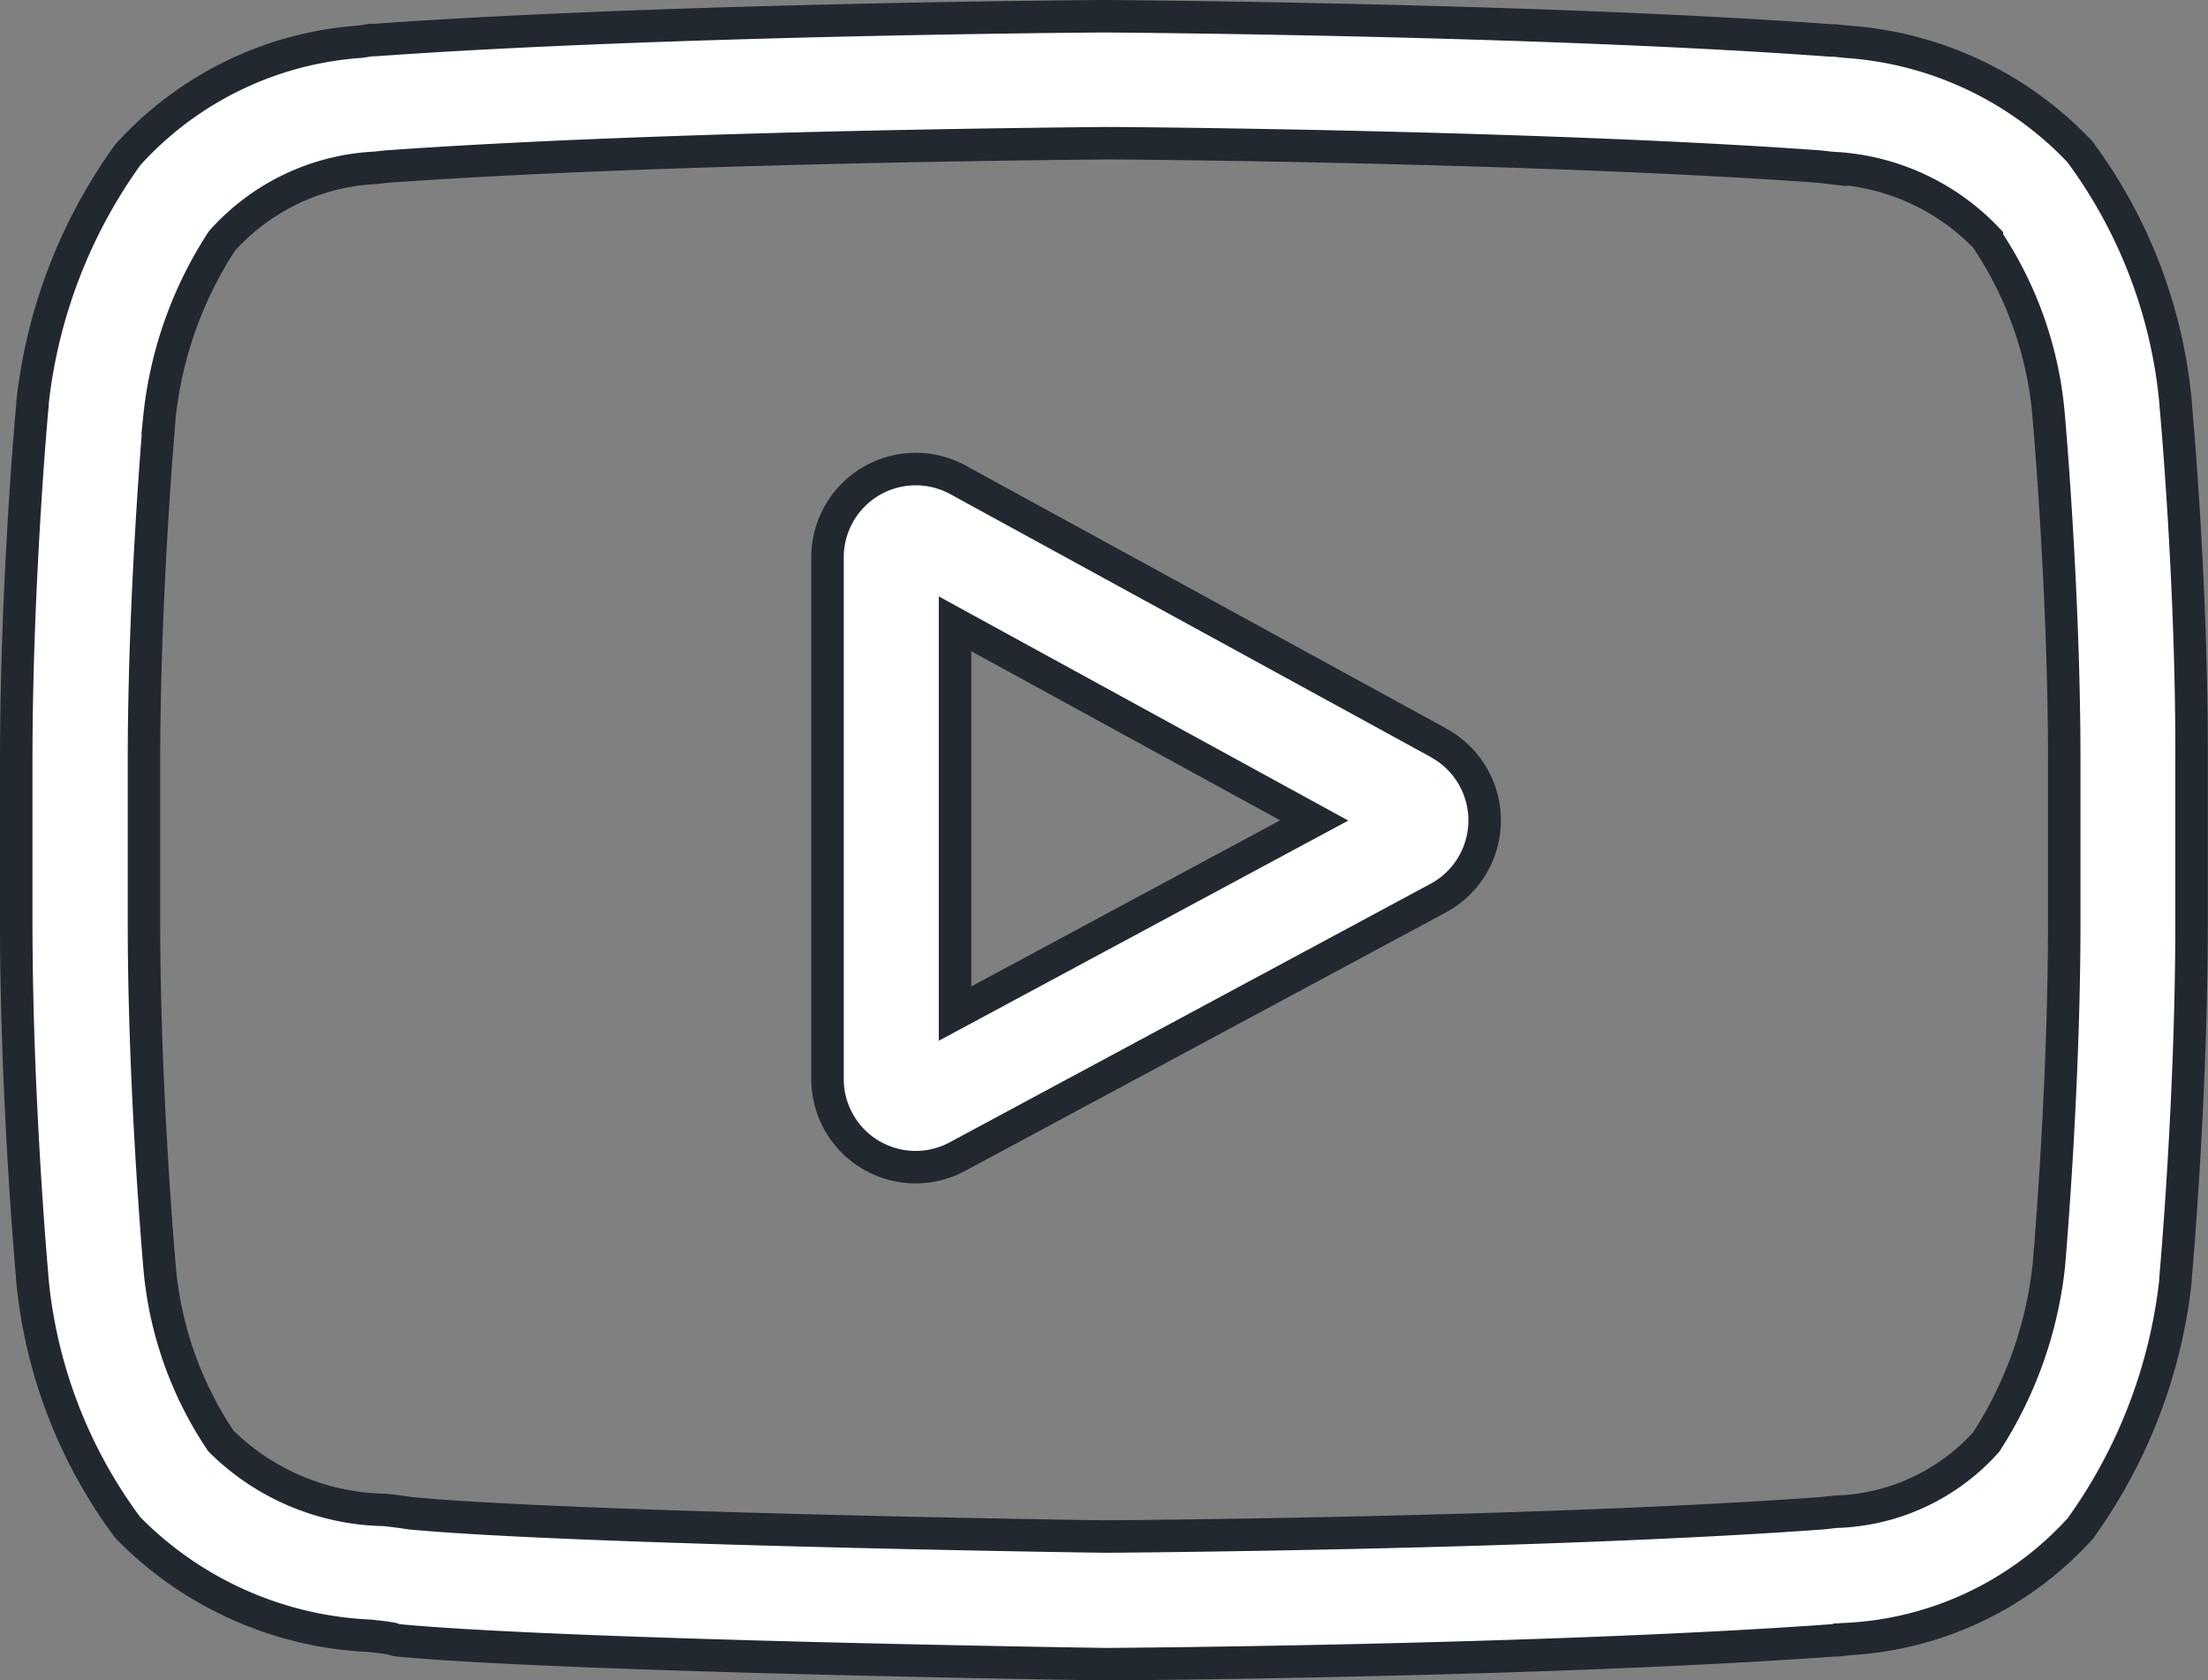 <svg xmlns="http://www.w3.org/2000/svg" width="20.396" height="15.521" viewBox="0 0 20.396 15.521">
    <rect x="0" y="0" width="20.396" height="15.521" fill="#808080" stroke="none"/>
    <defs>
        <style>
            .cls-1{fill:#fff;stroke:#212830;stroke-width:.3px}
        </style>
    </defs>
    <g id="youtube" transform="translate(.15 .15)">
        <path id="Path_4" d="M196.592 109.054l-4.44-2.429a.815.815 0 0 0-1.207.715v4.817a.814.814 0 0 0 1.2.718l4.44-2.387a.815.815 0 0 0 .005-1.434zm-4.469 2.5v-3.6l3.318 1.816zm0 0" class="cls-1" data-name="Path 4" transform="translate(-183.451 -102.342)"/>
        <path id="Path_5" d="M19.948 3.592v-.009a4.6 4.6 0 0 0-.886-2.332A3.27 3.27 0 0 0 16.9.235l-.1-.011h-.035C14.1.027 10.092 0 10.051 0h-.007C10 0 5.992.027 3.311.22h-.035l-.094.015a3.188 3.188 0 0 0-2.153 1.047 4.816 4.816 0 0 0-.879 2.29v.021C.142 3.66 0 5.262 0 6.871v1.5c0 1.609.142 3.211.148 3.278v.01a4.551 4.551 0 0 0 .882 2.3 3.337 3.337 0 0 0 2.238 1c.082.009.152.017.2.026l.048.015c1.534.146 6.343.218 6.547.221h.012c.04 0 4.052-.027 6.709-.22h.035l.113-.013a3.114 3.114 0 0 0 2.135-1.021 4.816 4.816 0 0 0 .879-2.29v-.021c.006-.067.148-1.67.148-3.278v-1.5c.006-1.616-.14-3.218-.146-3.286zm-1.03 4.782c0 1.489-.13 3.022-.142 3.163a3.739 3.739 0 0 1-.578 1.631 1.937 1.937 0 0 1-1.39.645l-.125.014c-2.57.186-6.43.214-6.608.215-.2 0-4.939-.075-6.426-.214a6.203 6.203 0 0 0-.245-.032 2.2 2.2 0 0 1-1.504-.627l-.011-.012a3.392 3.392 0 0 1-.566-1.615c-.009-.106-.143-1.658-.143-3.168v-1.5c0-1.487.13-3.019.142-3.162A3.663 3.663 0 0 1 1.9 2.076 2.032 2.032 0 0 1 3.317 1.4l.1-.011c2.607-.187 6.5-.214 6.635-.216s4.027.029 6.61.216l.1.012a2.109 2.109 0 0 1 1.442.653v.005a3.447 3.447 0 0 1 .571 1.641c.009.1.143 1.655.143 3.168zm0 0" class="cls-1" data-name="Path 5"/>
    </g>
</svg>
